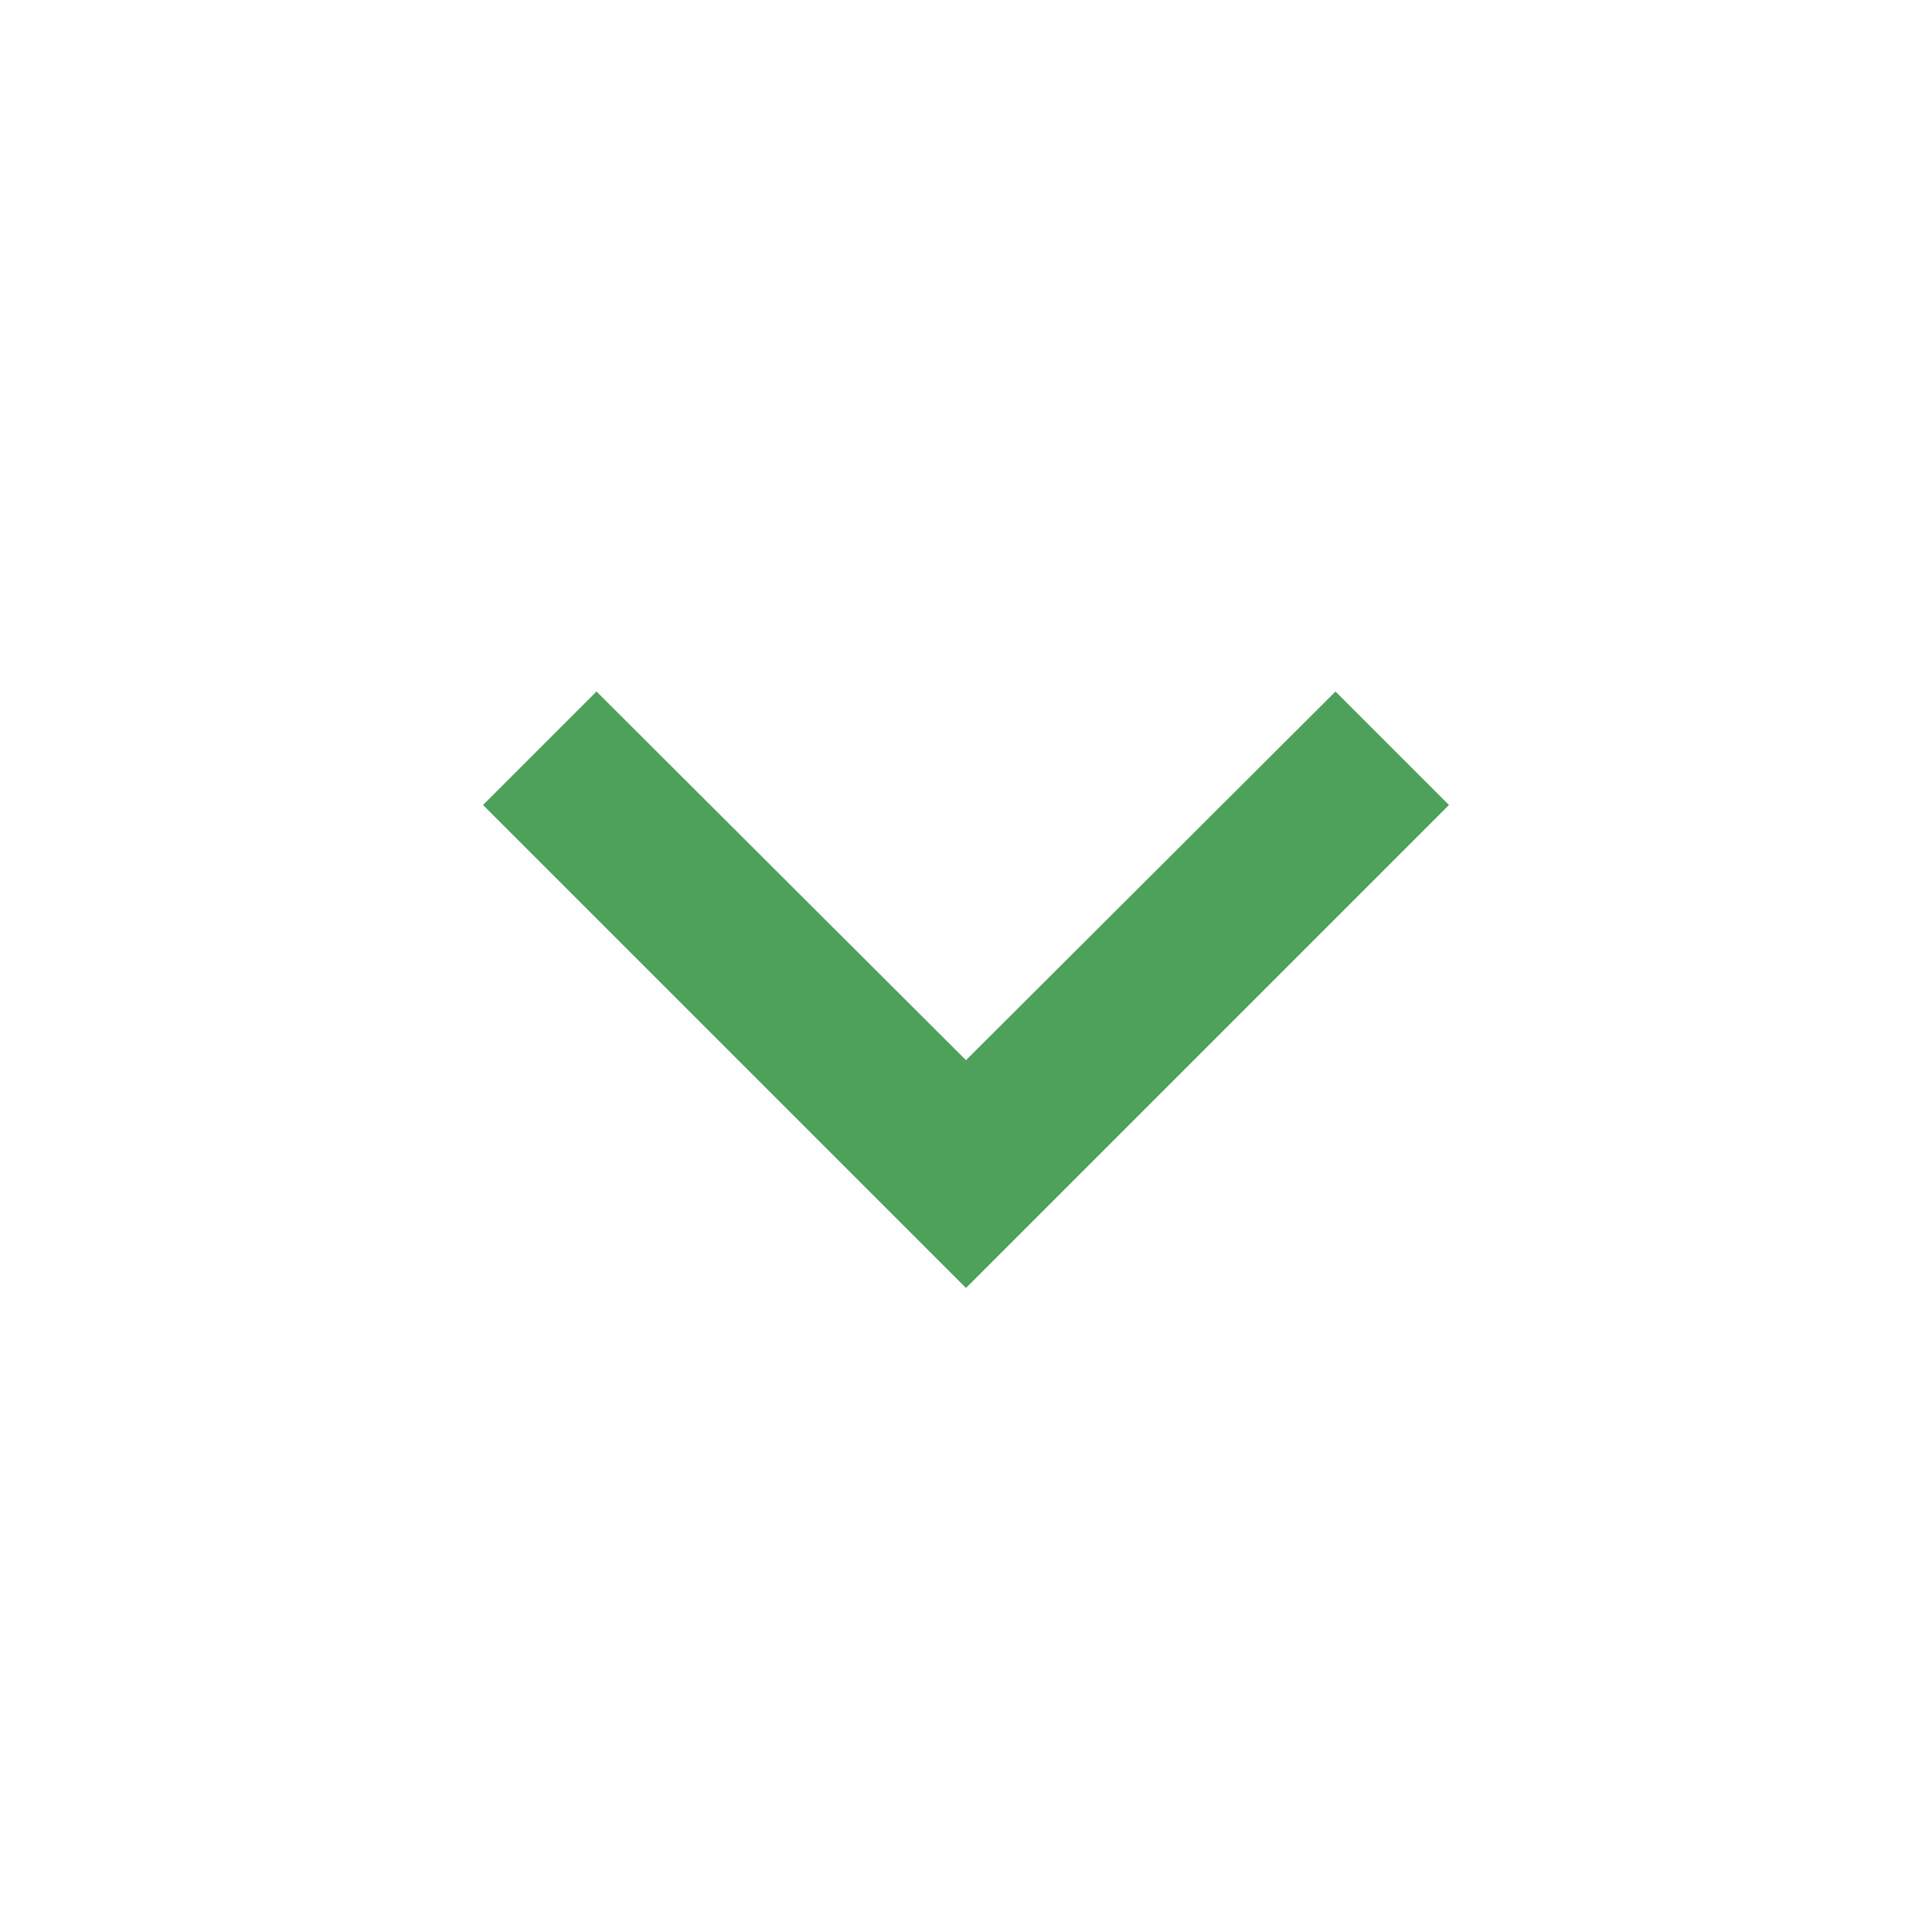 <svg width="24" height="24" viewBox="0 0 24 24" xmlns="http://www.w3.org/2000/svg">
    <g fill="none" fill-rule="evenodd">
        <rect width="24" height="24" rx="4"/>
        <path fill="#4EA15A" fill-rule="nonzero" d="M16.59 8.59 12 13.17 7.41 8.59 6 10l6 6 6-6z"/>
    </g>
</svg>
